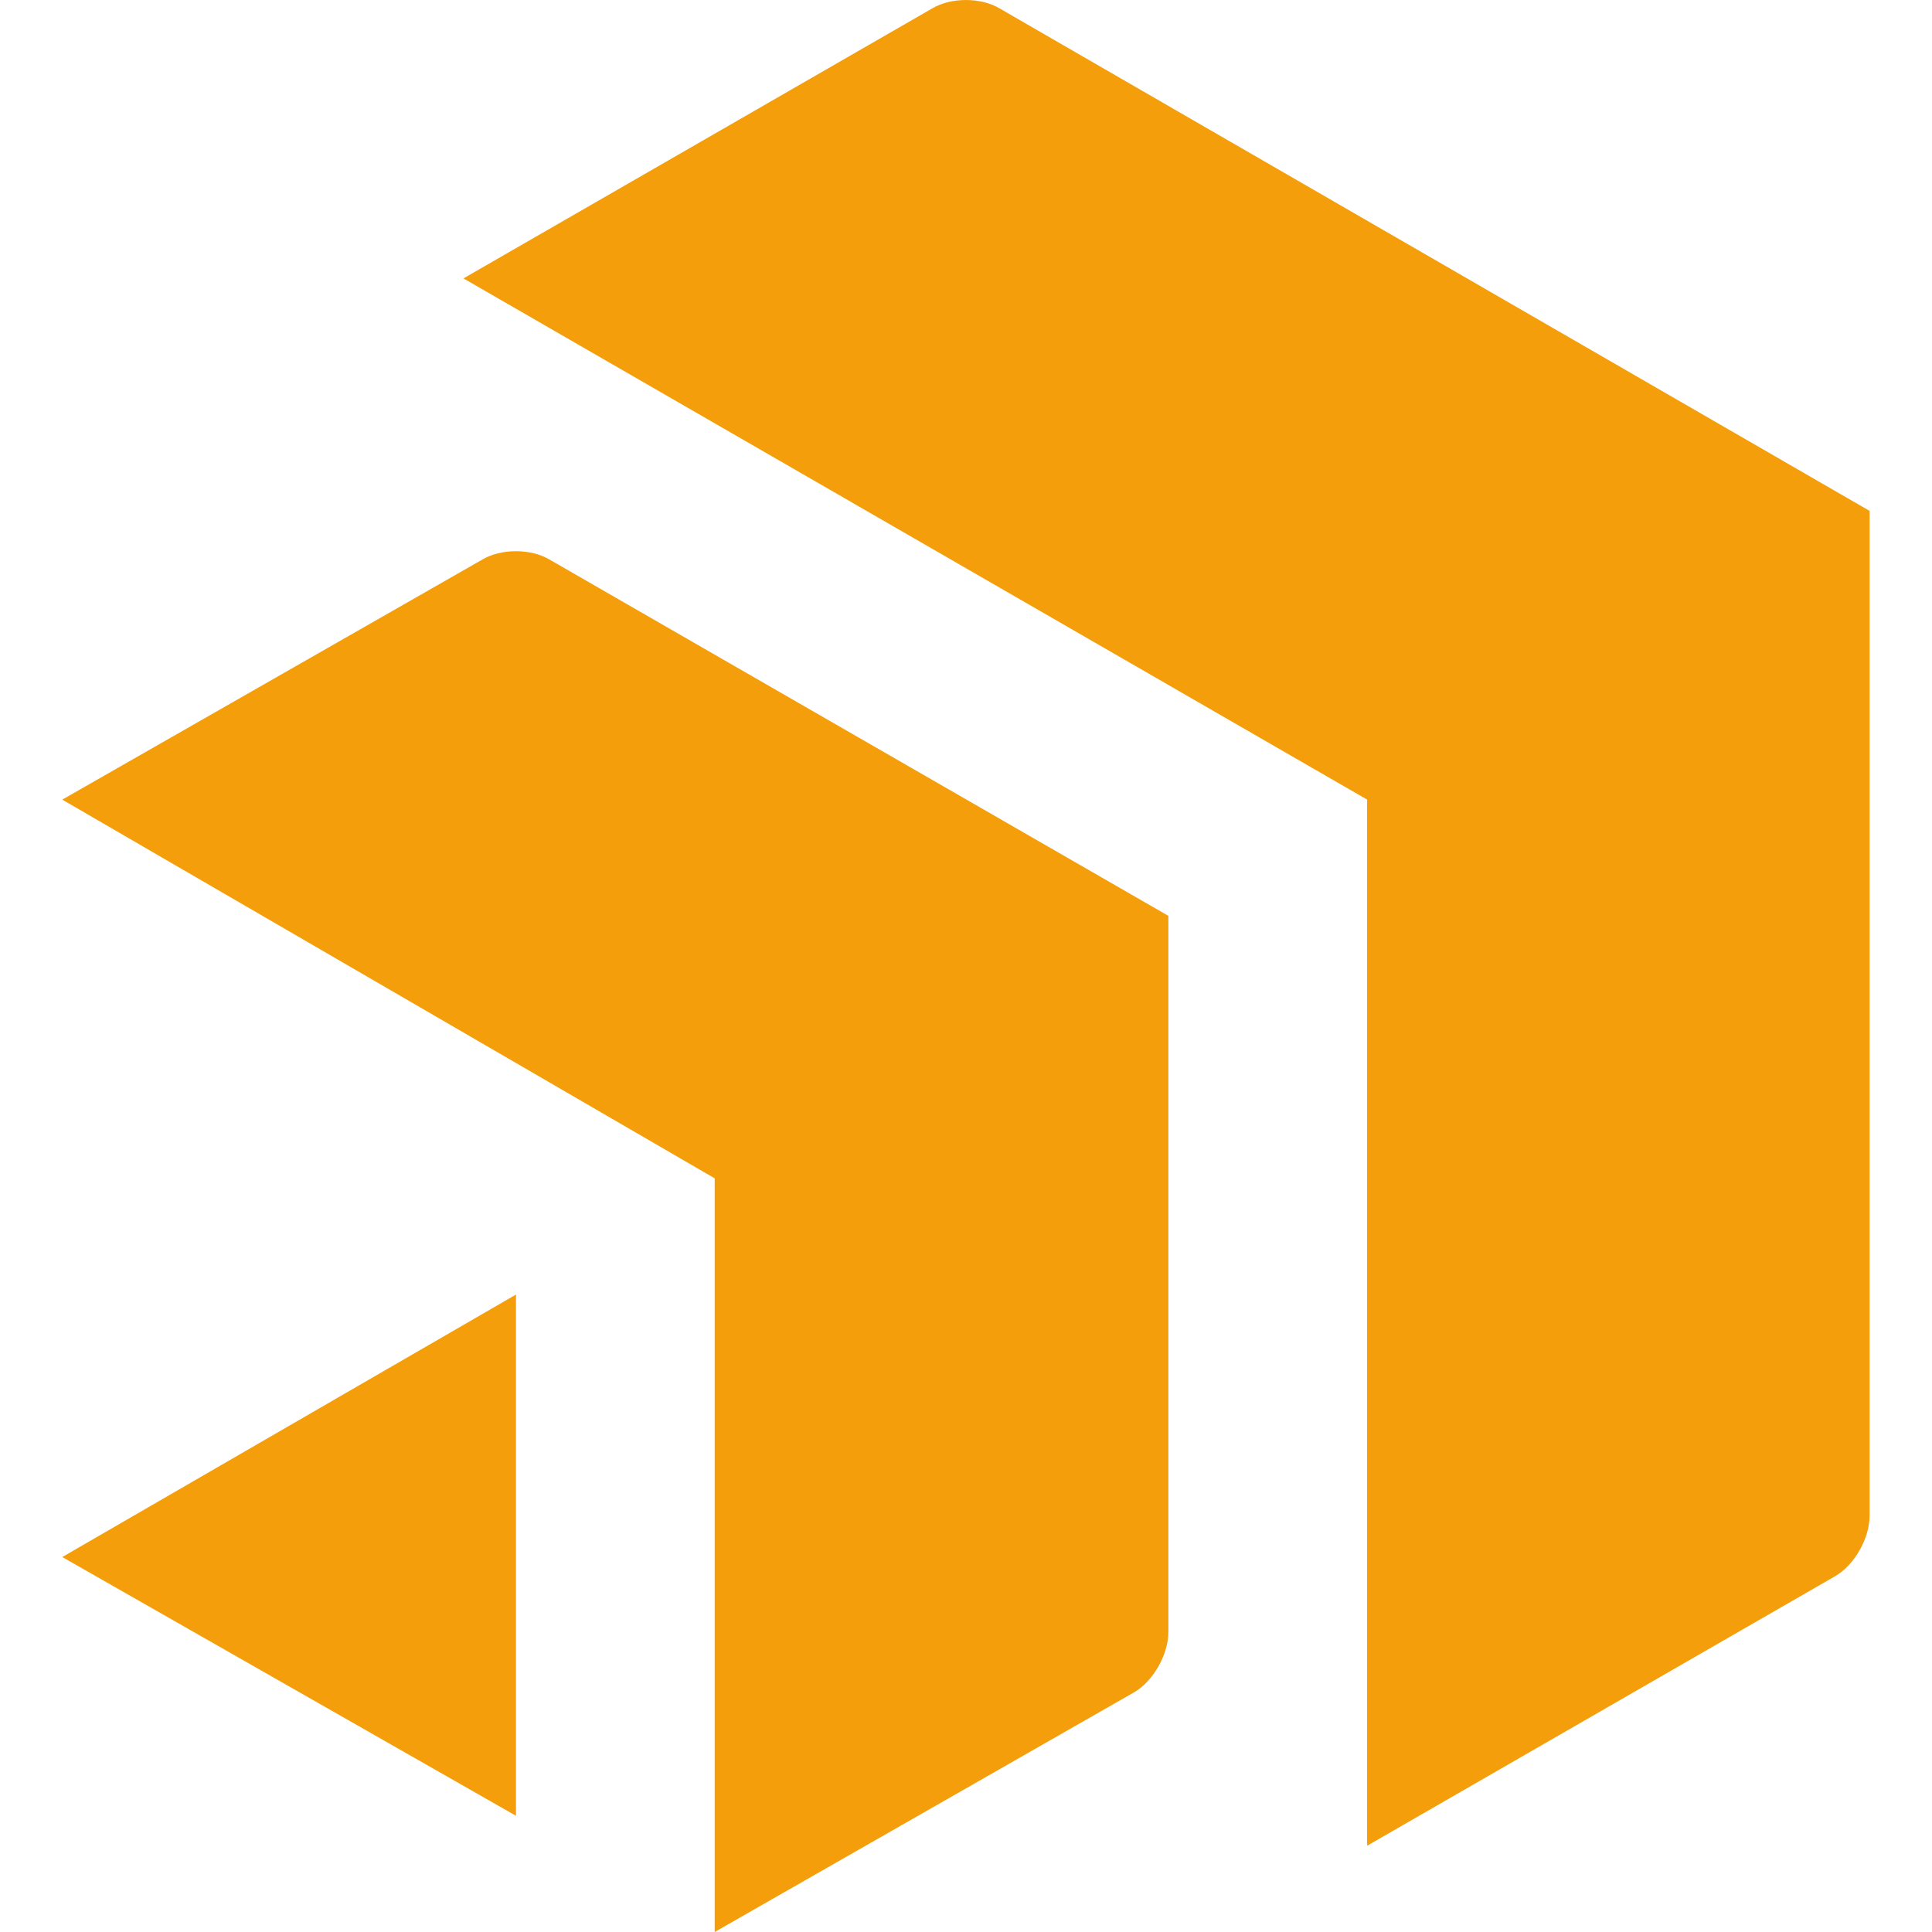<svg xmlns="http://www.w3.org/2000/svg" width="200" height="200" viewBox="0 0 479 512">
  <path fill="#F59E0B" d="M120.24 481.2V343.07L0 412.63zM248.42 2.24c-4.97-2.98-12.92-2.98-17.89 0L106.32 73.78l239.48 138.12v277.24L470.02 417.6c4.97-2.98 8.94-9.94 8.94-15.9V135.39zm-137.13 146.07L0 211.91l172.9 100.36V512l111.29-63.6c4.97-2.98 8.94-9.94 8.94-15.9V242.71l-163.96-94.4c-4.97-2.98-12.92-2.98-17.89 0z"/>
</svg>